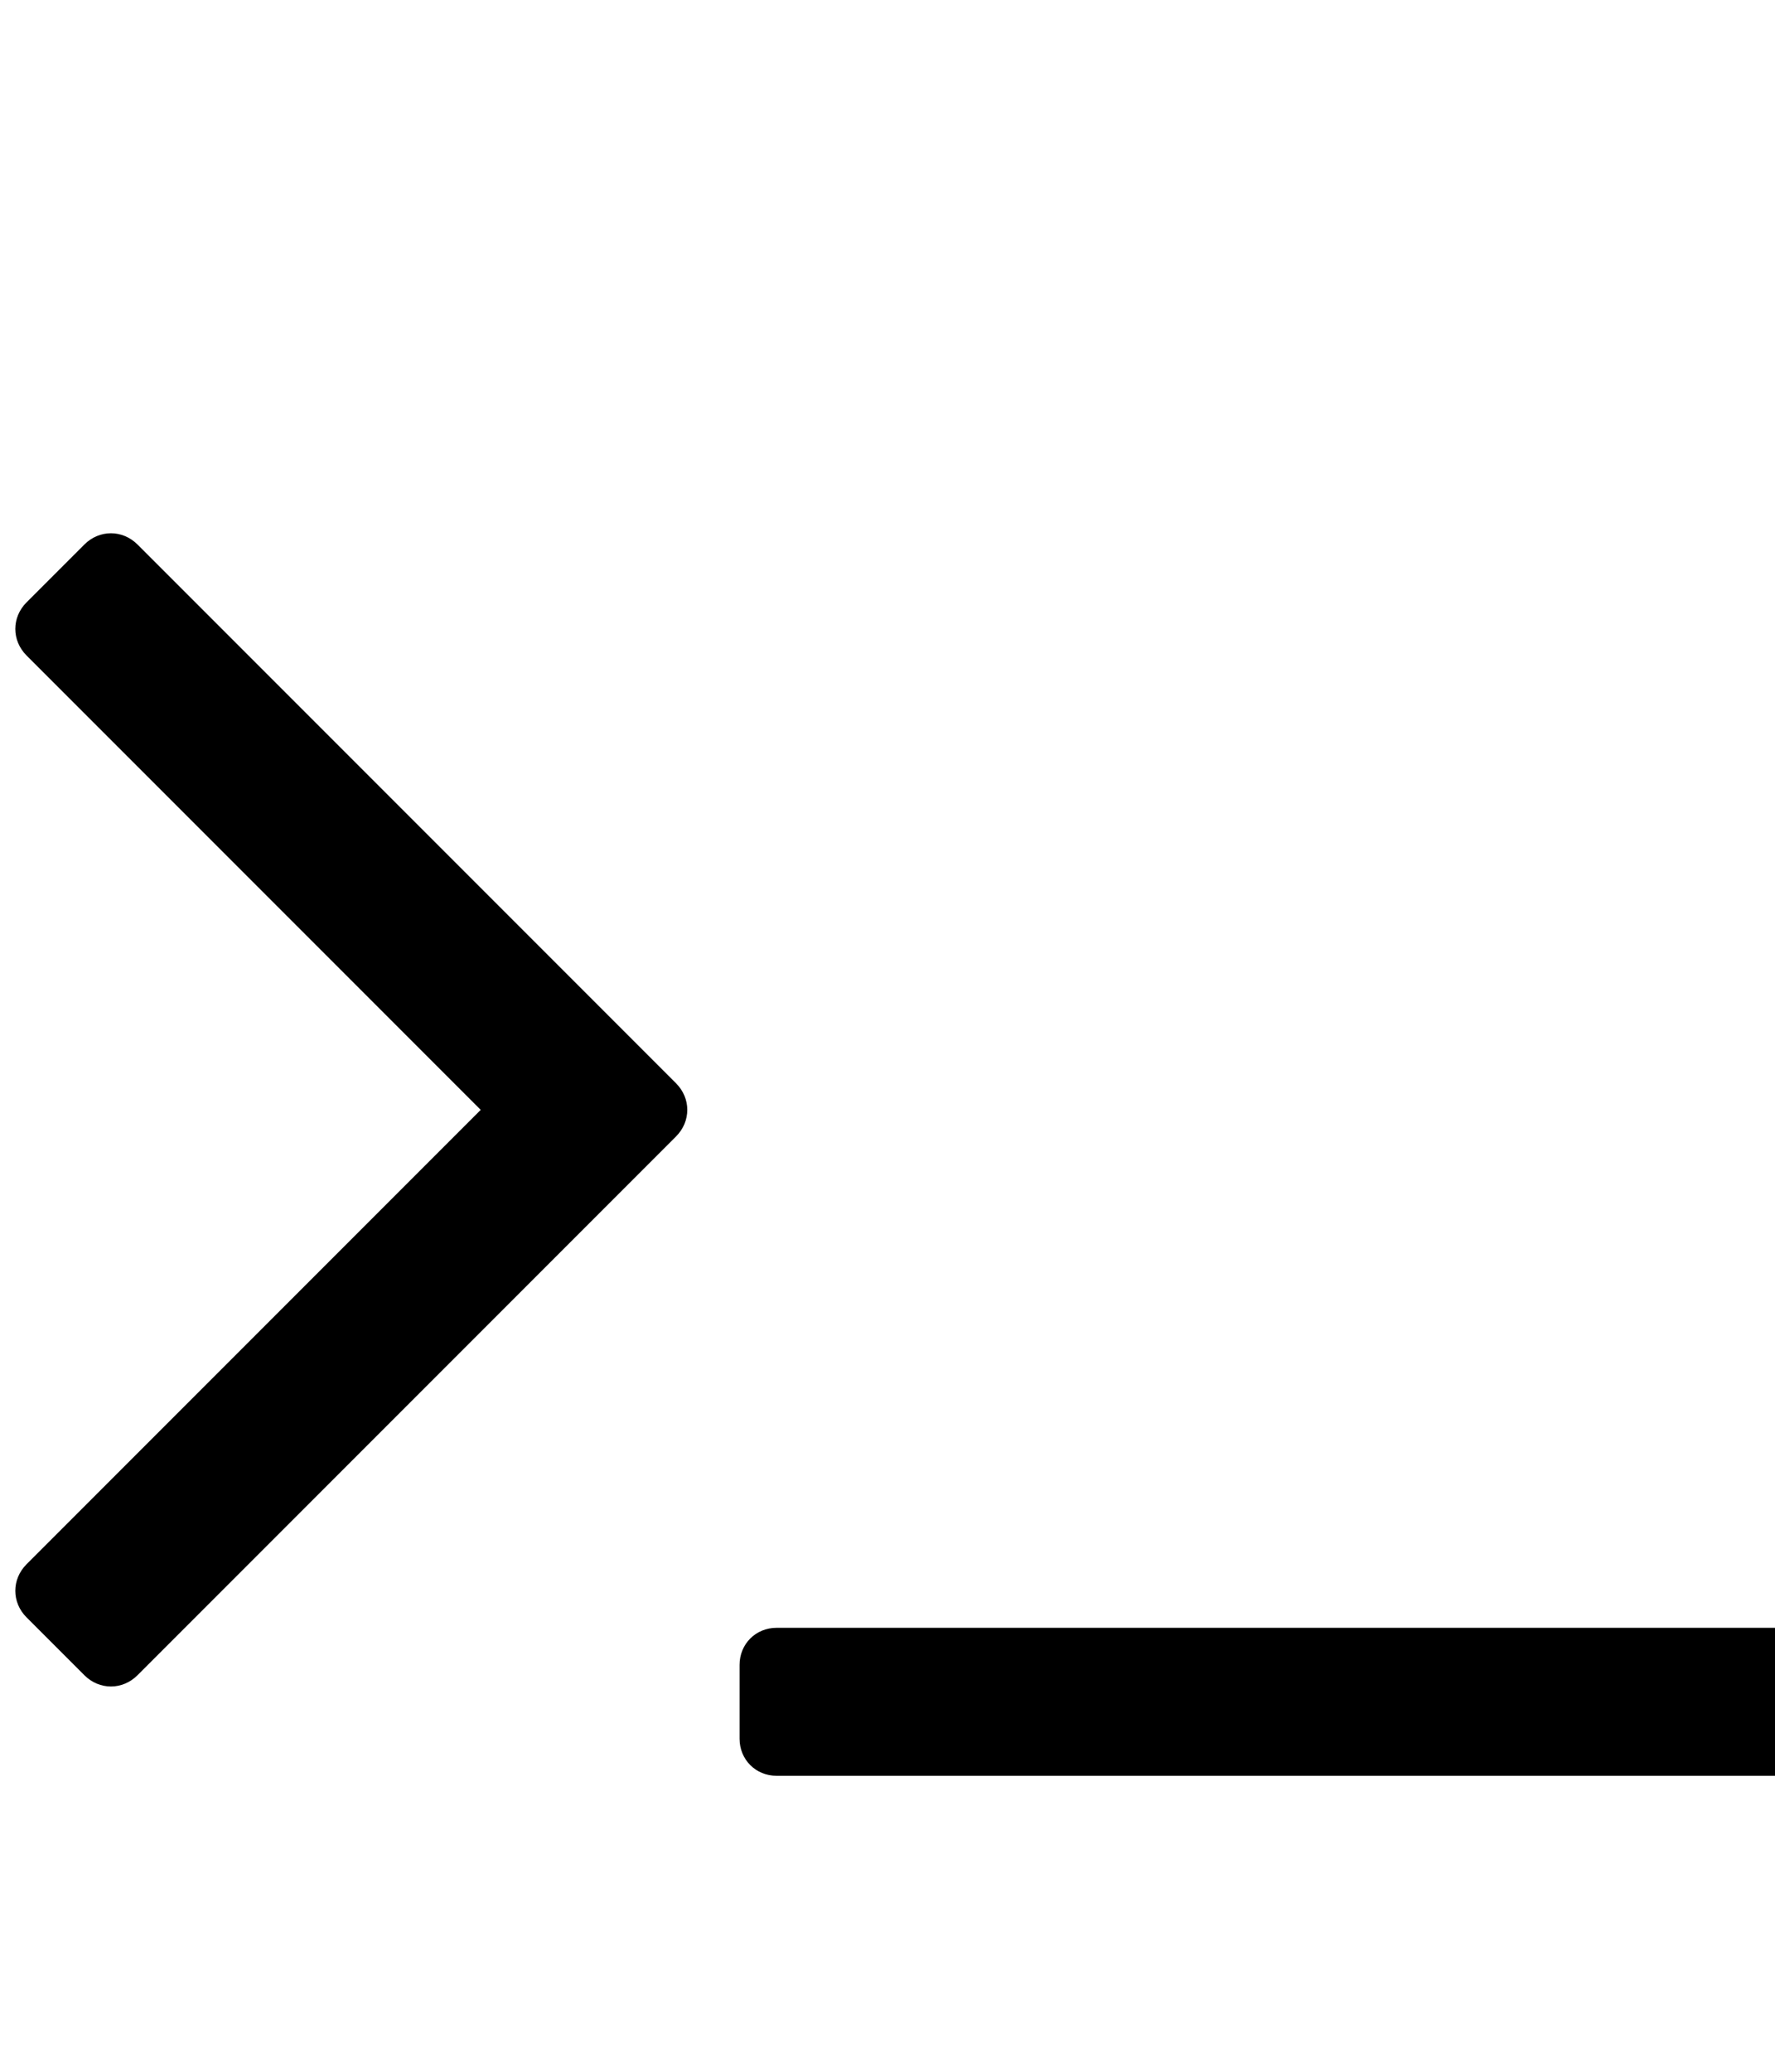 <svg viewBox="0 0 1536 1792">
    <path d="M585 983l-466 466c-13 13-33 13-46 0l-50-50c-13-13-13-33 0-46l393-393L23 567c-13-13-13-33 0-46l50-50c13-13 33-13 46 0l466 466c13 13 13 33 0 46zm1079 457v64c0 18-14 32-32 32H672c-18 0-32-14-32-32v-64c0-18 14-32 32-32h960c18 0 32 14 32 32z"/>
</svg>
